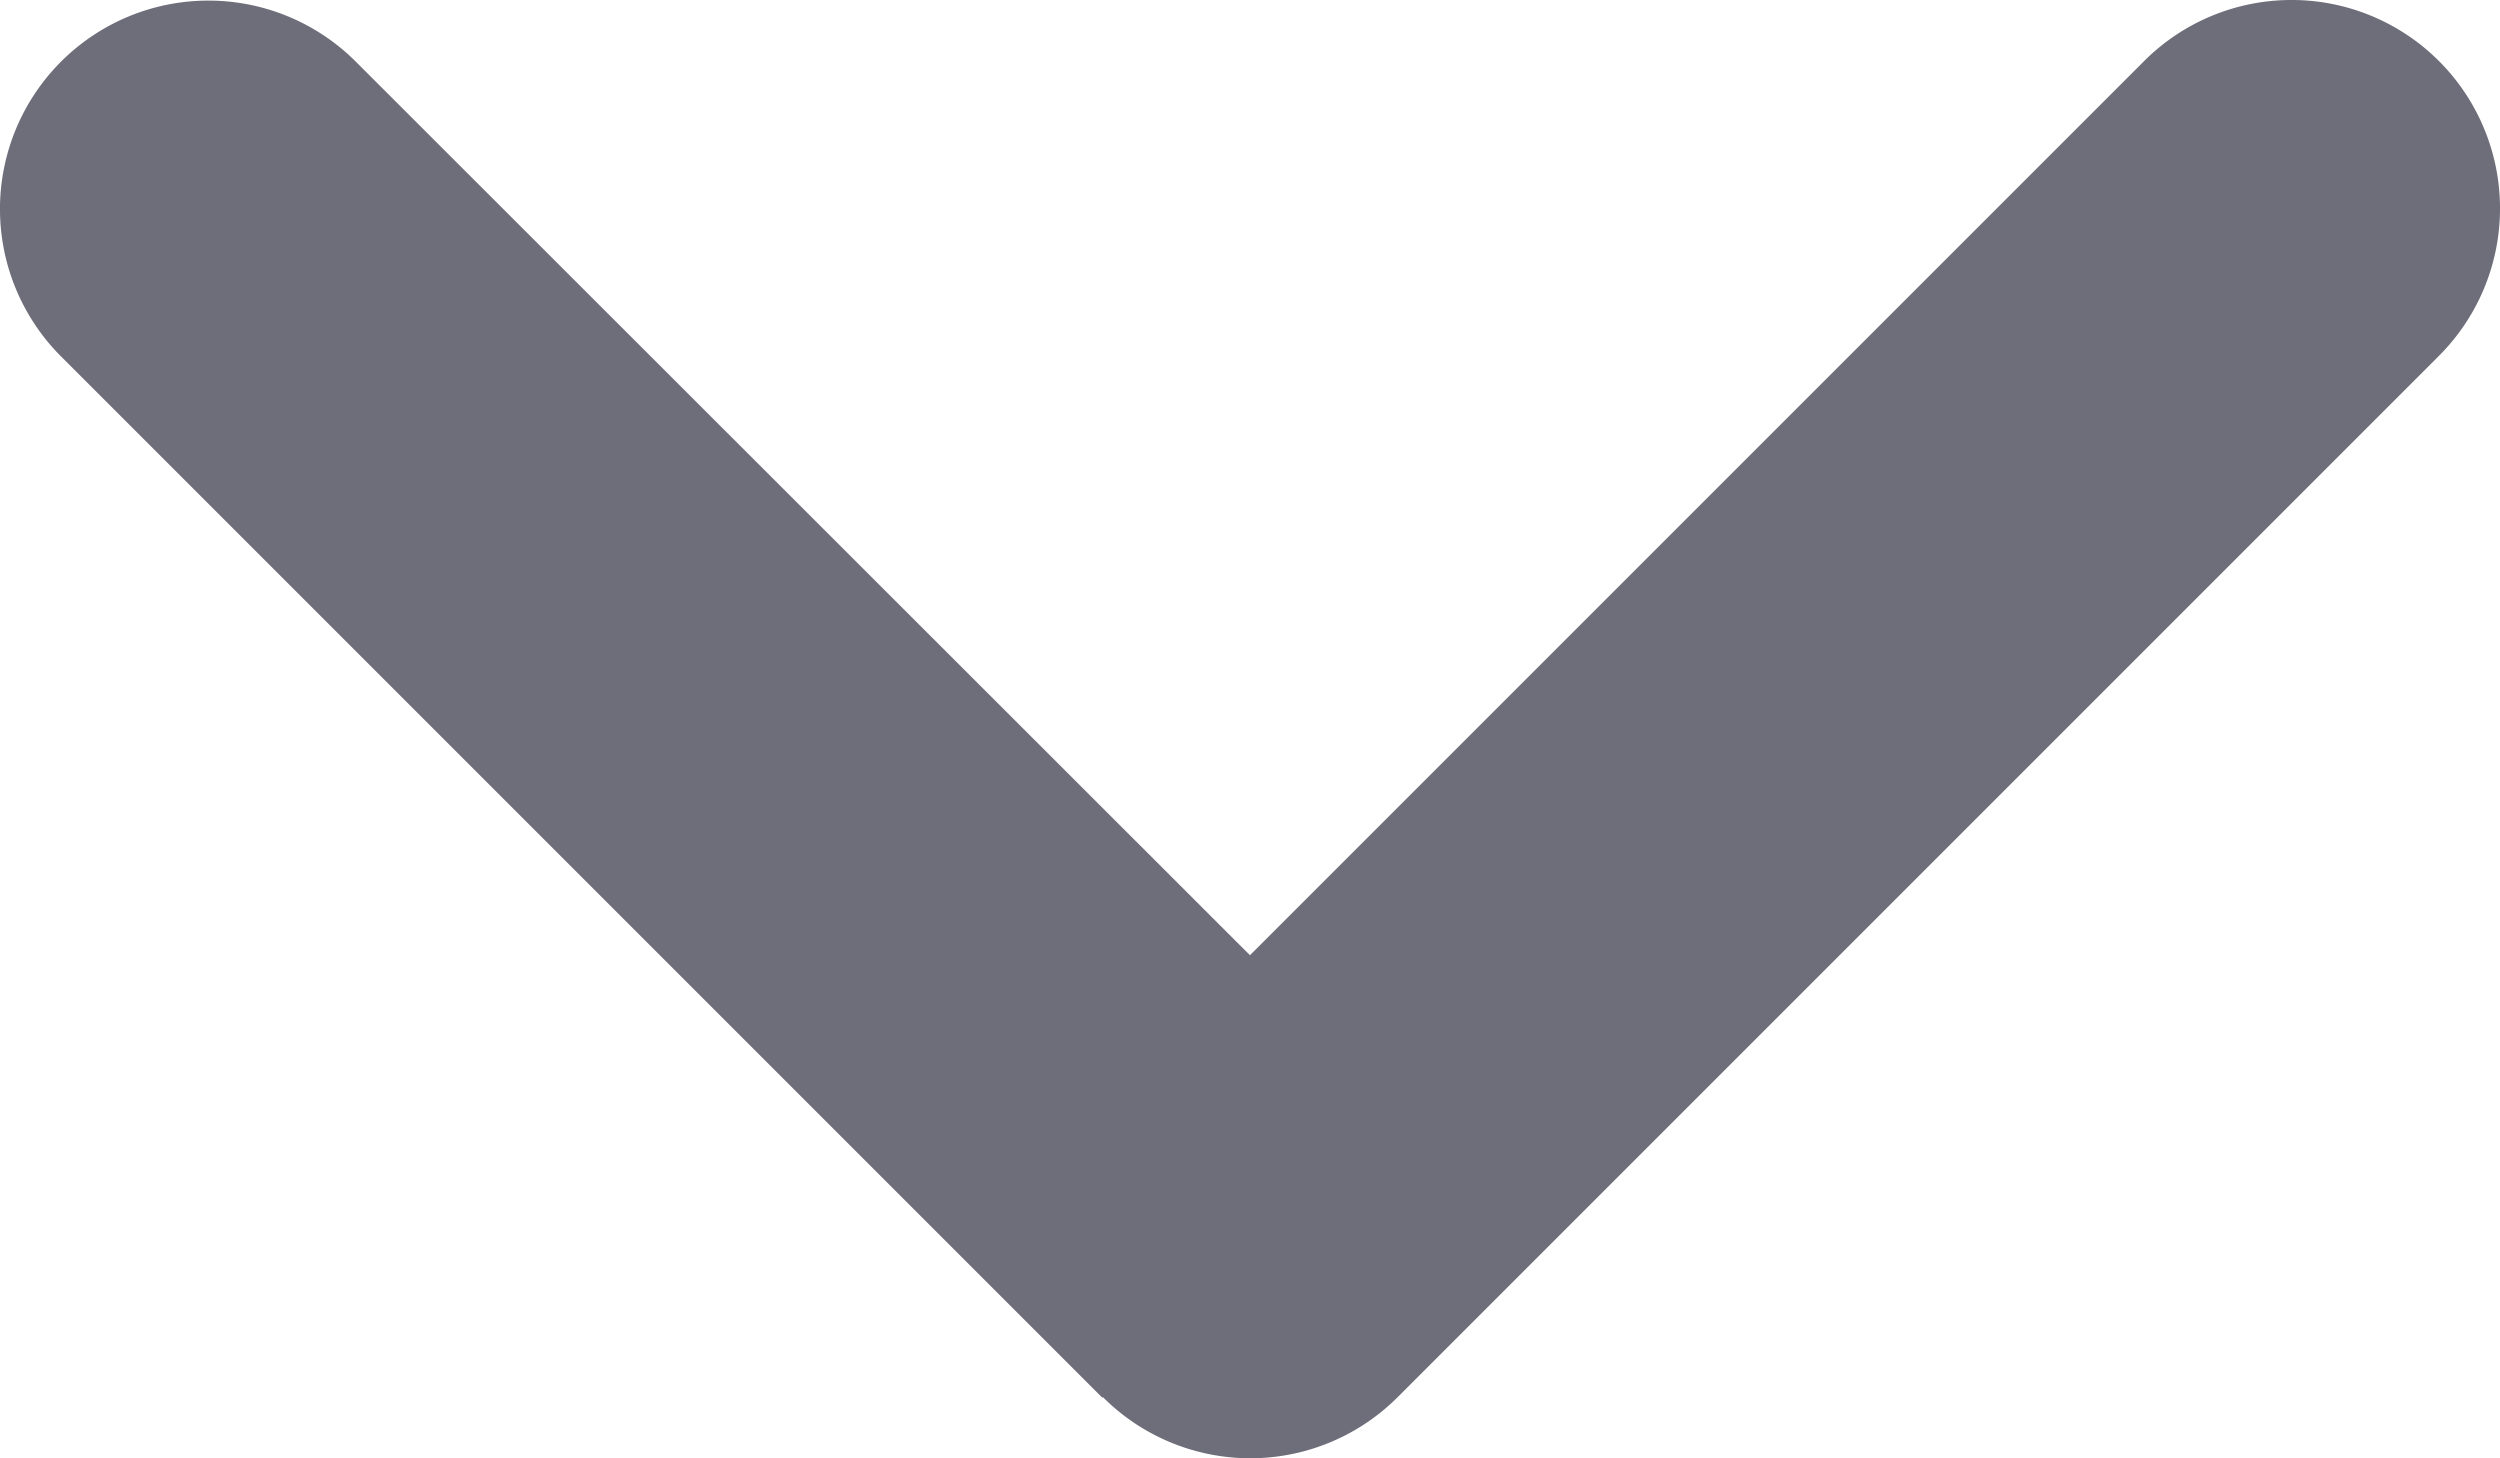<svg id="Layer_1" data-name="Layer 1" xmlns="http://www.w3.org/2000/svg" viewBox="0 0 384.15 224.05"><defs><style>.cls-1{fill:#6e6d7a;}</style></defs><path class="cls-1" d="M169.47,214.68a32,32,0,0,0,45.3,0l160-160a32,32,0,0,0-45.3-45.3l-137.4,137.4L54.67,9.47A32,32,0,0,0,9.38,54.77l160,160Z"/></svg>